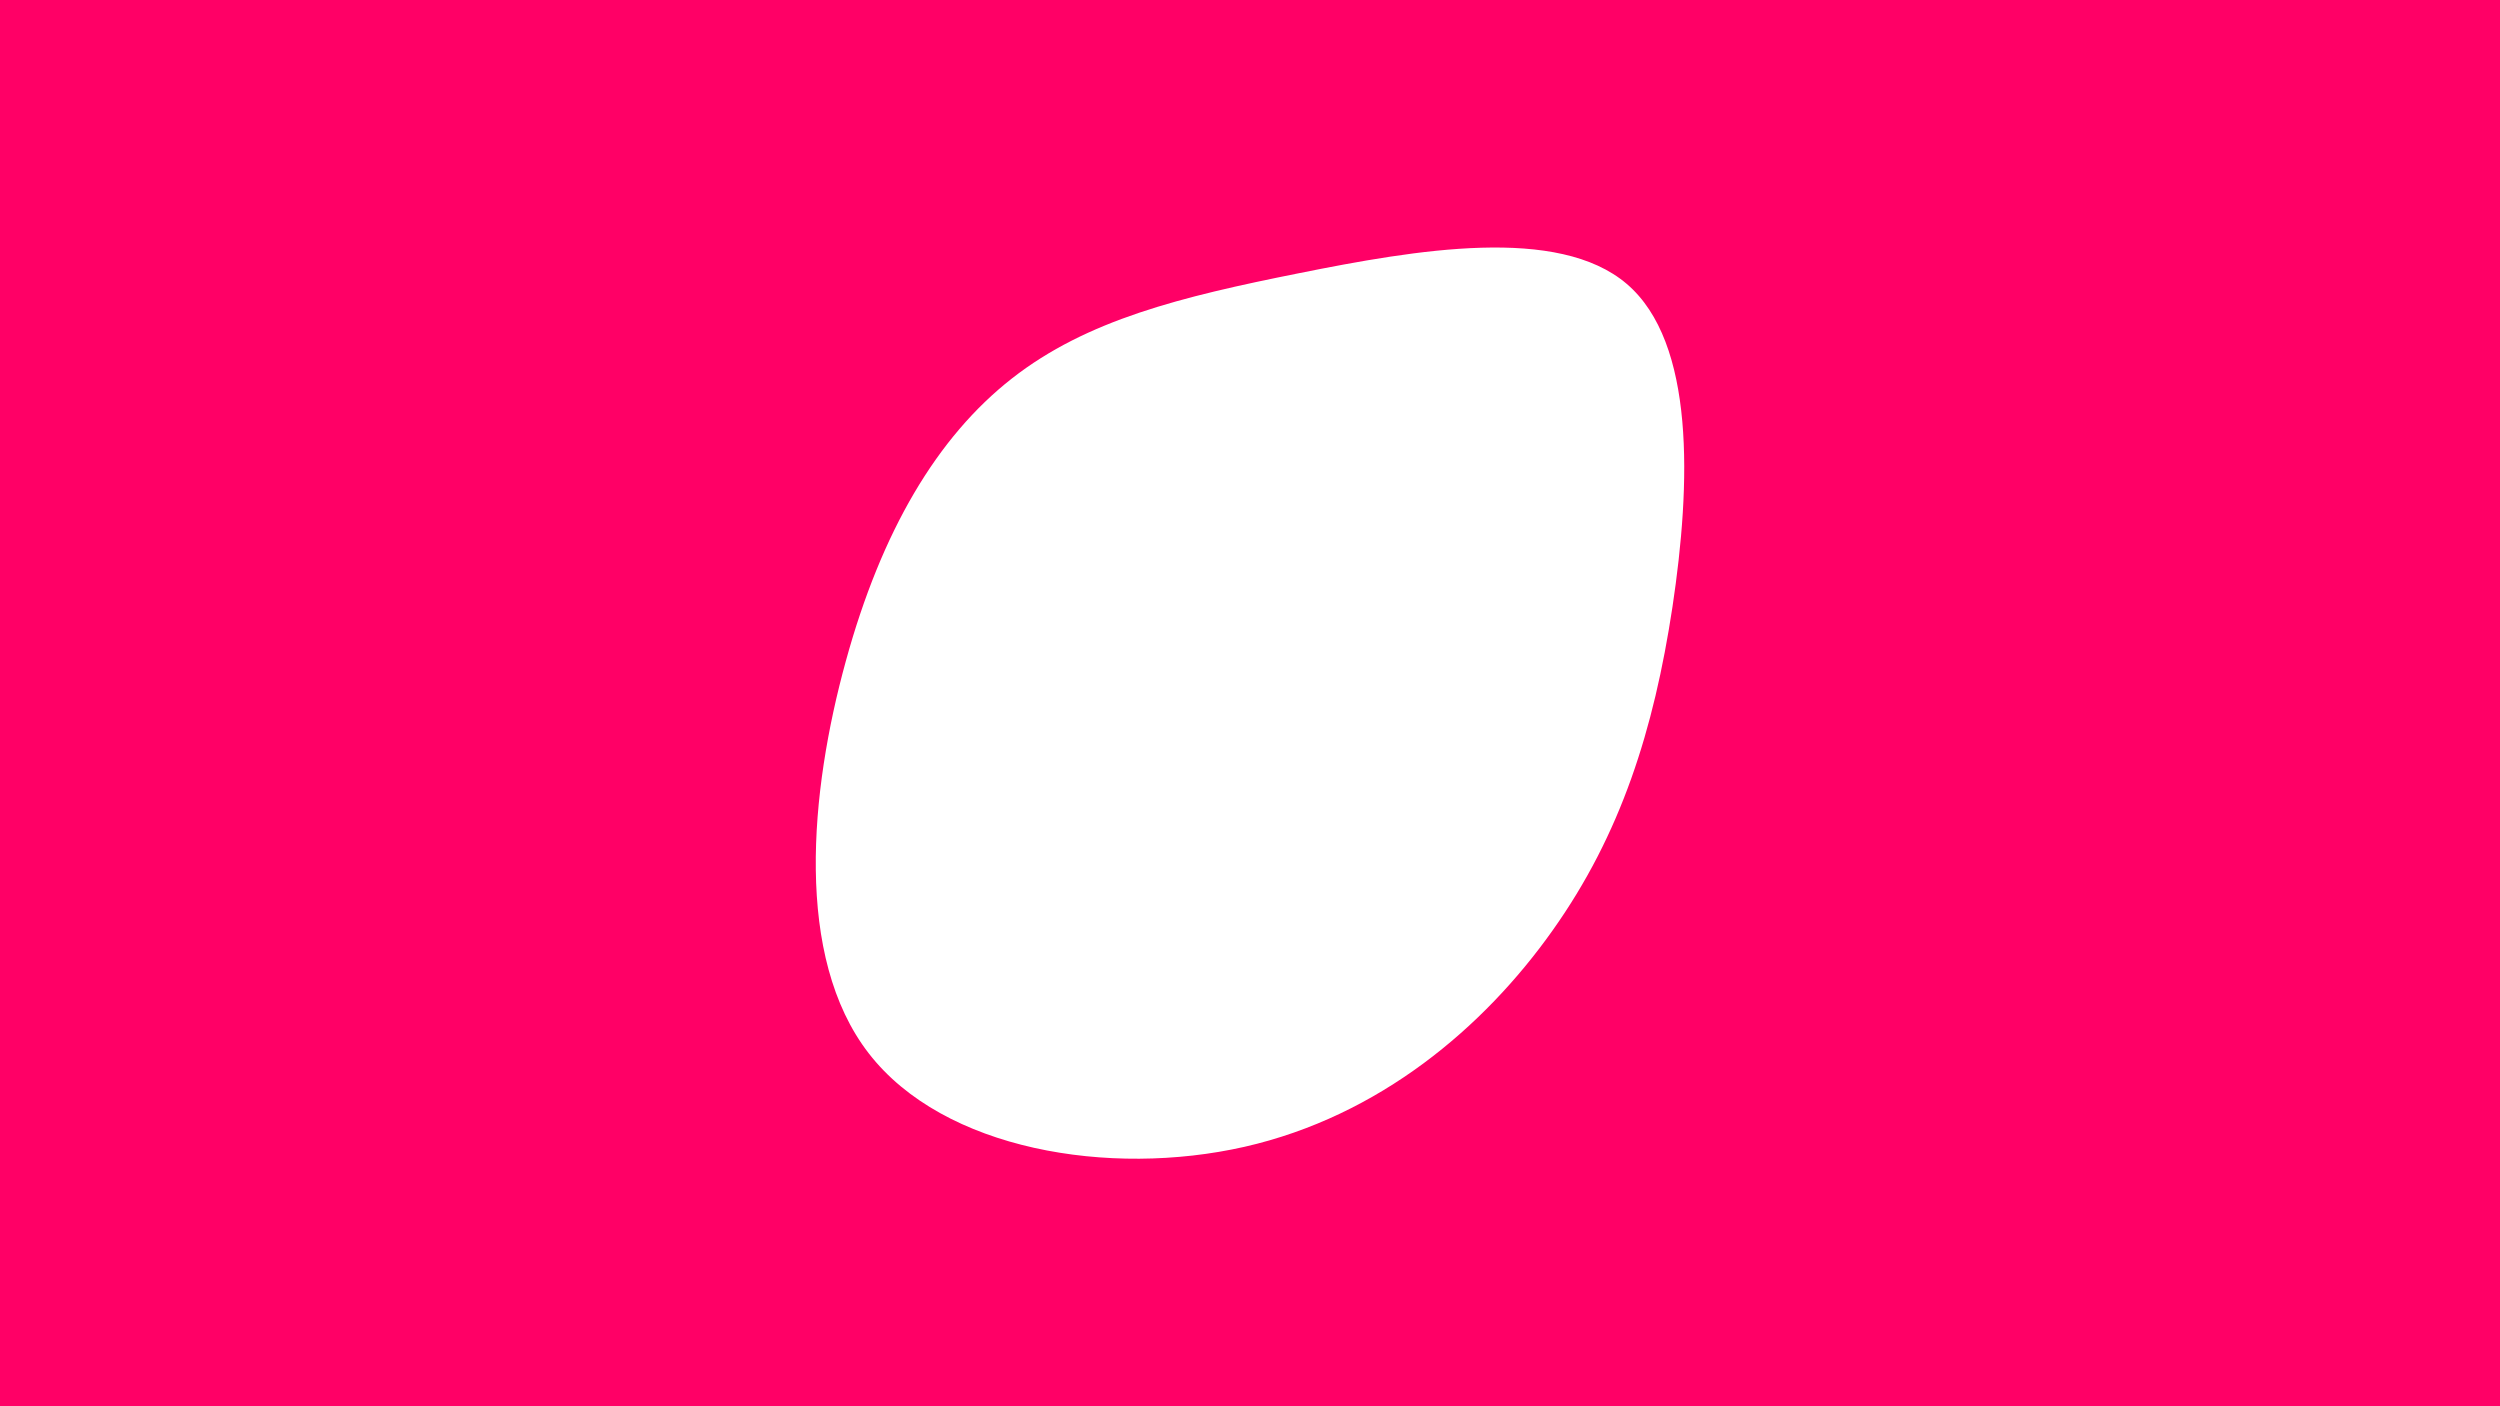 <svg id="visual" viewBox="0 0 1920 1080" width="1920" height="1080" xmlns="http://www.w3.org/2000/svg" xmlns:xlink="http://www.w3.org/1999/xlink" version="1.1"><rect x="0" y="0" width="1920" height="1080" fill="#FF0066"></rect><g transform="translate(979.363 480.351)"><path d="M270 -262.3C322.7 -217.3 319.3 -108.7 305.1 -14.3C290.8 80.1 265.6 160.3 212.9 234.4C160.3 308.6 80.1 376.8 -23.6 400.4C-127.3 423.9 -254.6 402.9 -312.1 328.7C-369.6 254.6 -357.3 127.3 -329.8 27.5C-302.4 -72.4 -259.7 -144.7 -202.2 -189.7C-144.7 -234.7 -72.4 -252.4 18.1 -270.5C108.7 -288.7 217.3 -307.3 270 -262.3" fill="#FFFFFF"></path></g></svg>